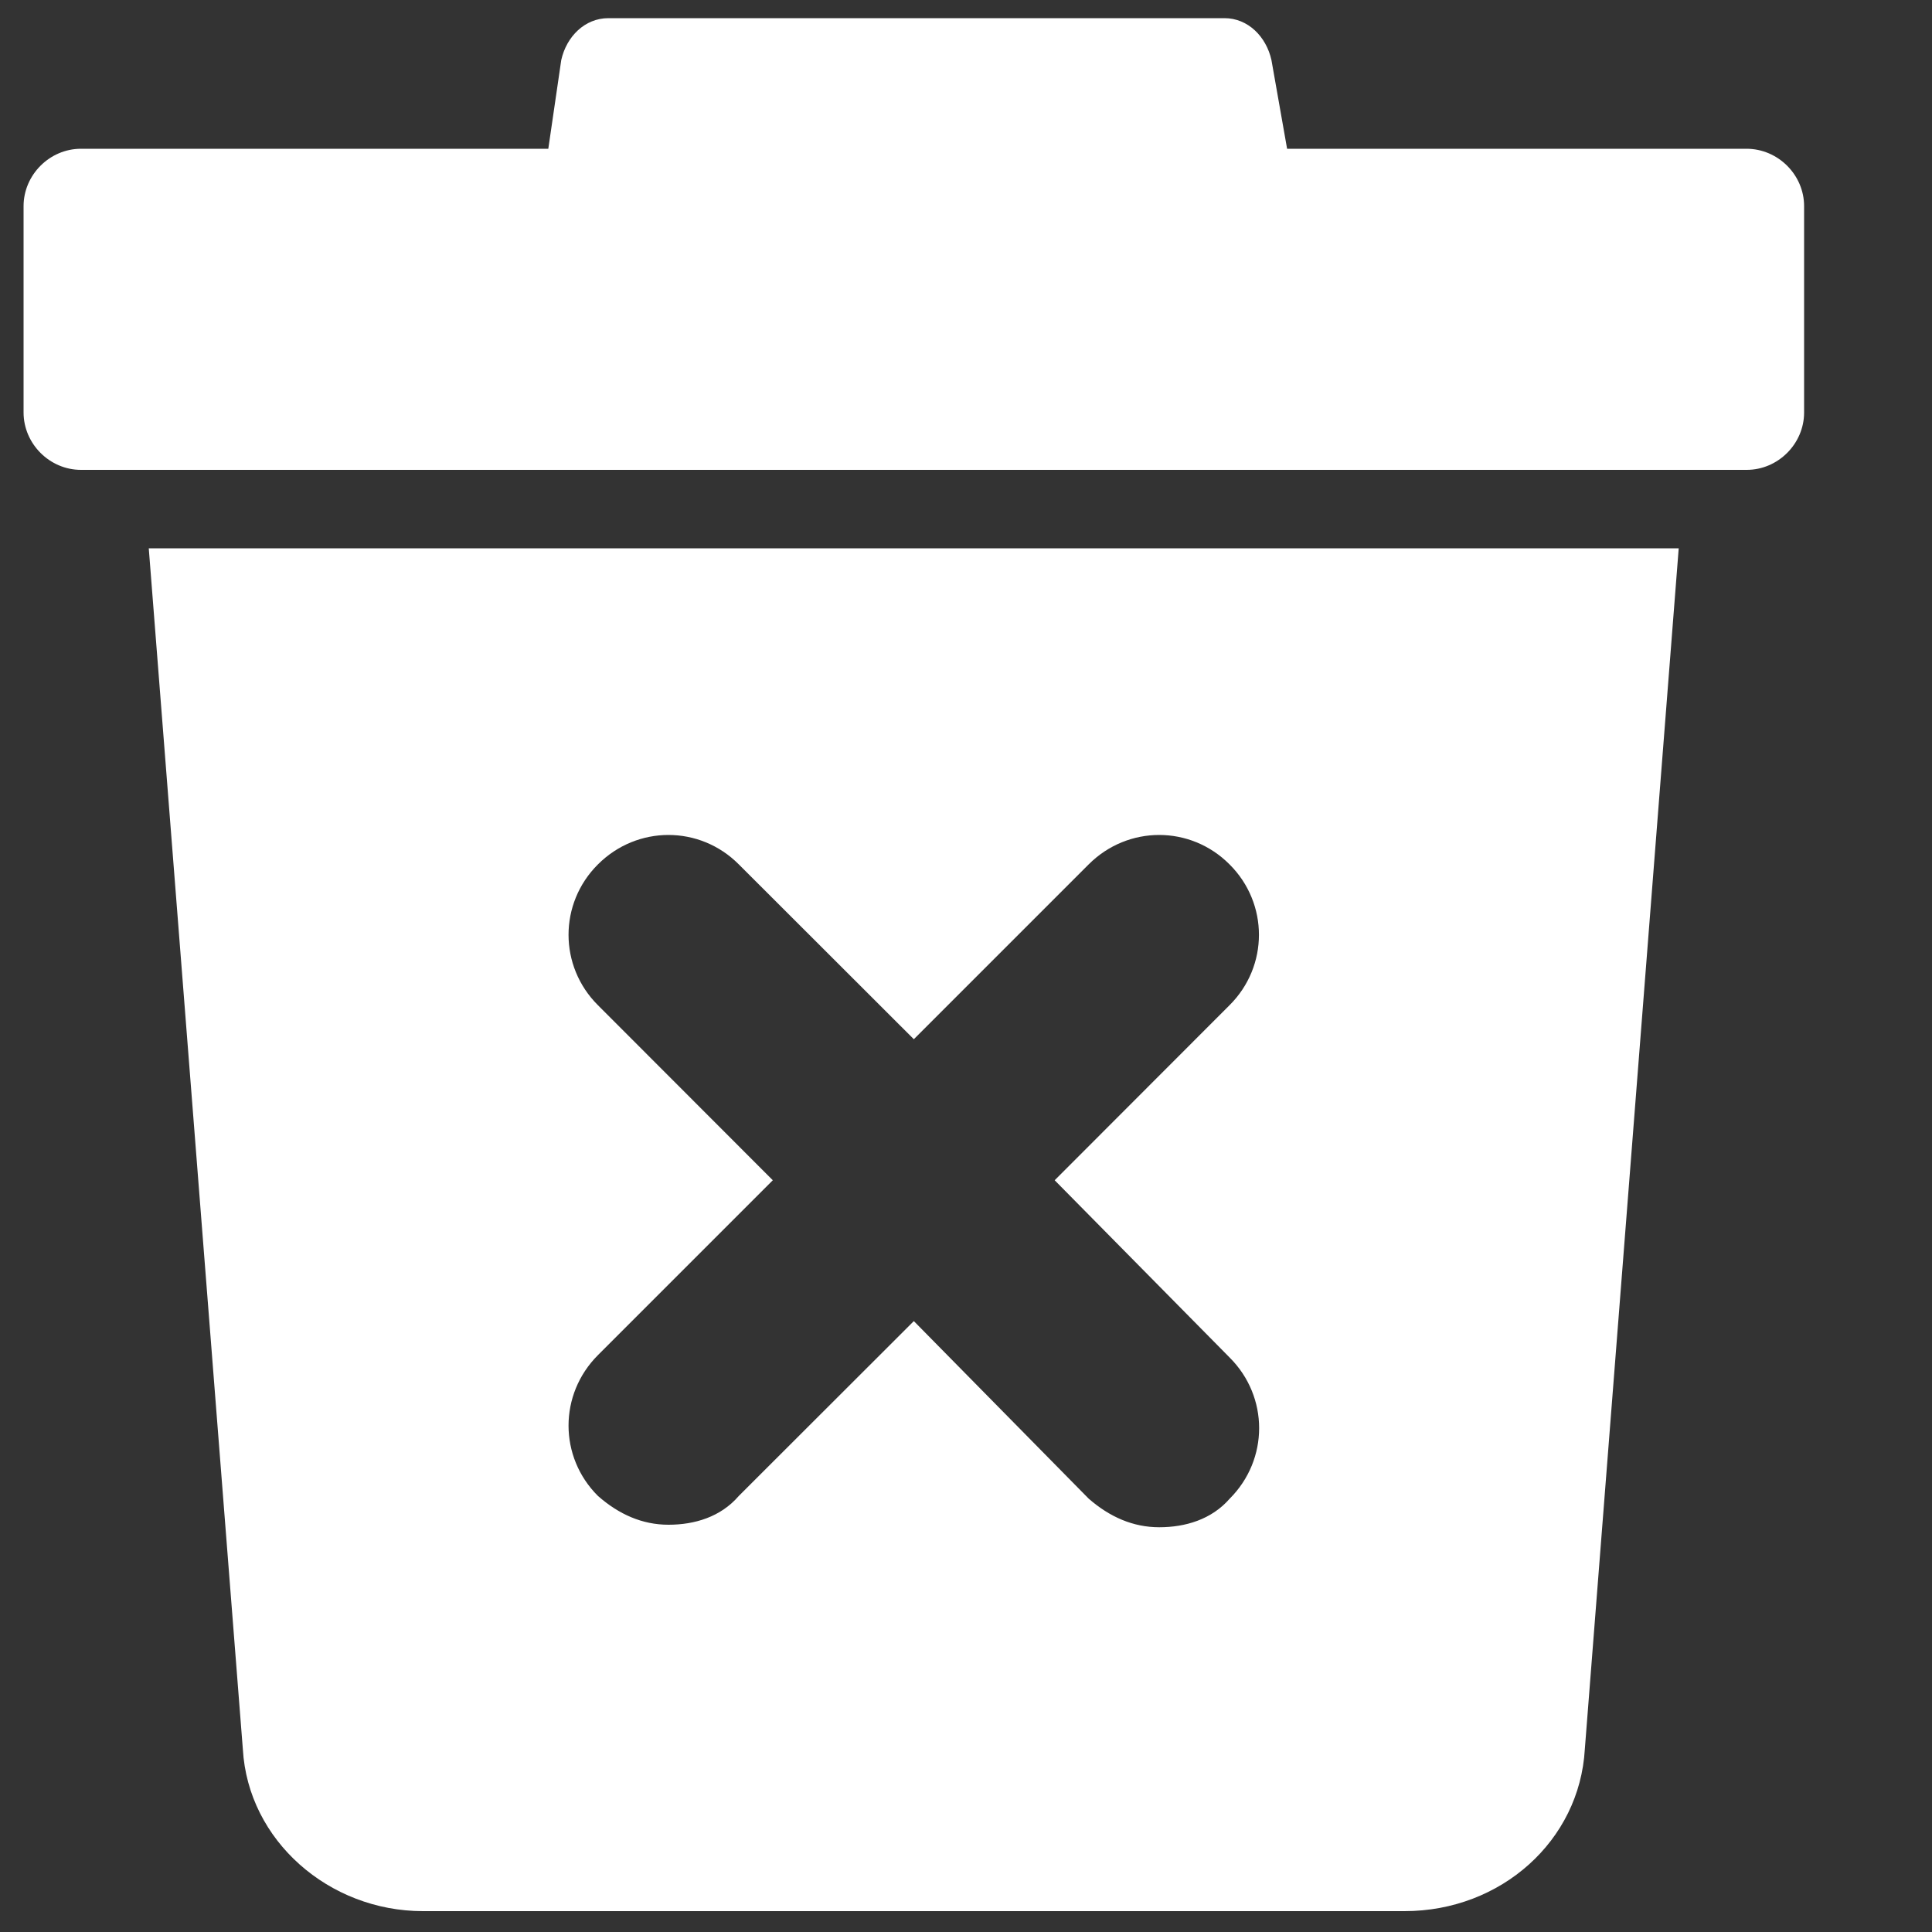<svg width="10" height="10" viewBox="0 0 10 10" version="1.1" xmlns="http://www.w3.org/2000/svg" xmlns:xlink="http://www.w3.org/1999/xlink"><rect x="0" y="0" width="10" height="10" fill="#333333" stroke="none"/><title>np_trash_858223_000000</title><desc>Created with Sketch.</desc><g id="Browser-extension" stroke="none" stroke-width="1" fill="none" fill-rule="evenodd"><g id="np_trash_858223_000000" fill="#FFF" fill-rule="nonzero"><path d="M0.77,2.838 L1.257,9.054 C1.284,9.527 1.703,9.892 2.189,9.892 L7.27,9.892 C7.77,9.892 8.176,9.527 8.203,9.054 L8.689,2.838 L0.77,2.838 Z M6.365,7.027 C6.568,7.23 6.568,7.554 6.365,7.757 C6.271,7.865 6.135,7.905 6,7.905 C5.865,7.905 5.744,7.852 5.635,7.757 L4.73,6.838 L3.824,7.743 C3.73,7.852 3.595,7.892 3.46,7.892 C3.324,7.892 3.203,7.838 3.095,7.743 C2.892,7.541 2.892,7.217 3.095,7.014 L4,6.109 L3.095,5.203 C2.892,5.001 2.892,4.676 3.095,4.474 C3.298,4.271 3.622,4.271 3.824,4.474 L4.73,5.379 L5.635,4.474 C5.838,4.271 6.162,4.271 6.364,4.474 C6.567,4.676 6.567,5.001 6.364,5.203 L5.459,6.109 L6.365,7.027 Z" id="Shape"/><path d="M9.04,0.77 L6.662,0.77 L6.581,0.311 C6.554,0.189 6.459,0.094 6.338,0.094 L3.149,0.094 C3.027,0.094 2.932,0.189 2.905,0.311 L2.838,0.77 L0.419,0.77 C0.257,0.77 0.122,0.905 0.122,1.067 L0.122,2.135 C0.122,2.297 0.257,2.432 0.419,2.432 L9.041,2.432 C9.203,2.432 9.338,2.297 9.338,2.135 L9.338,1.067 C9.338,0.905 9.203,0.77 9.04,0.77 L9.04,0.77 Z" id="Shape"/></g></g></svg>